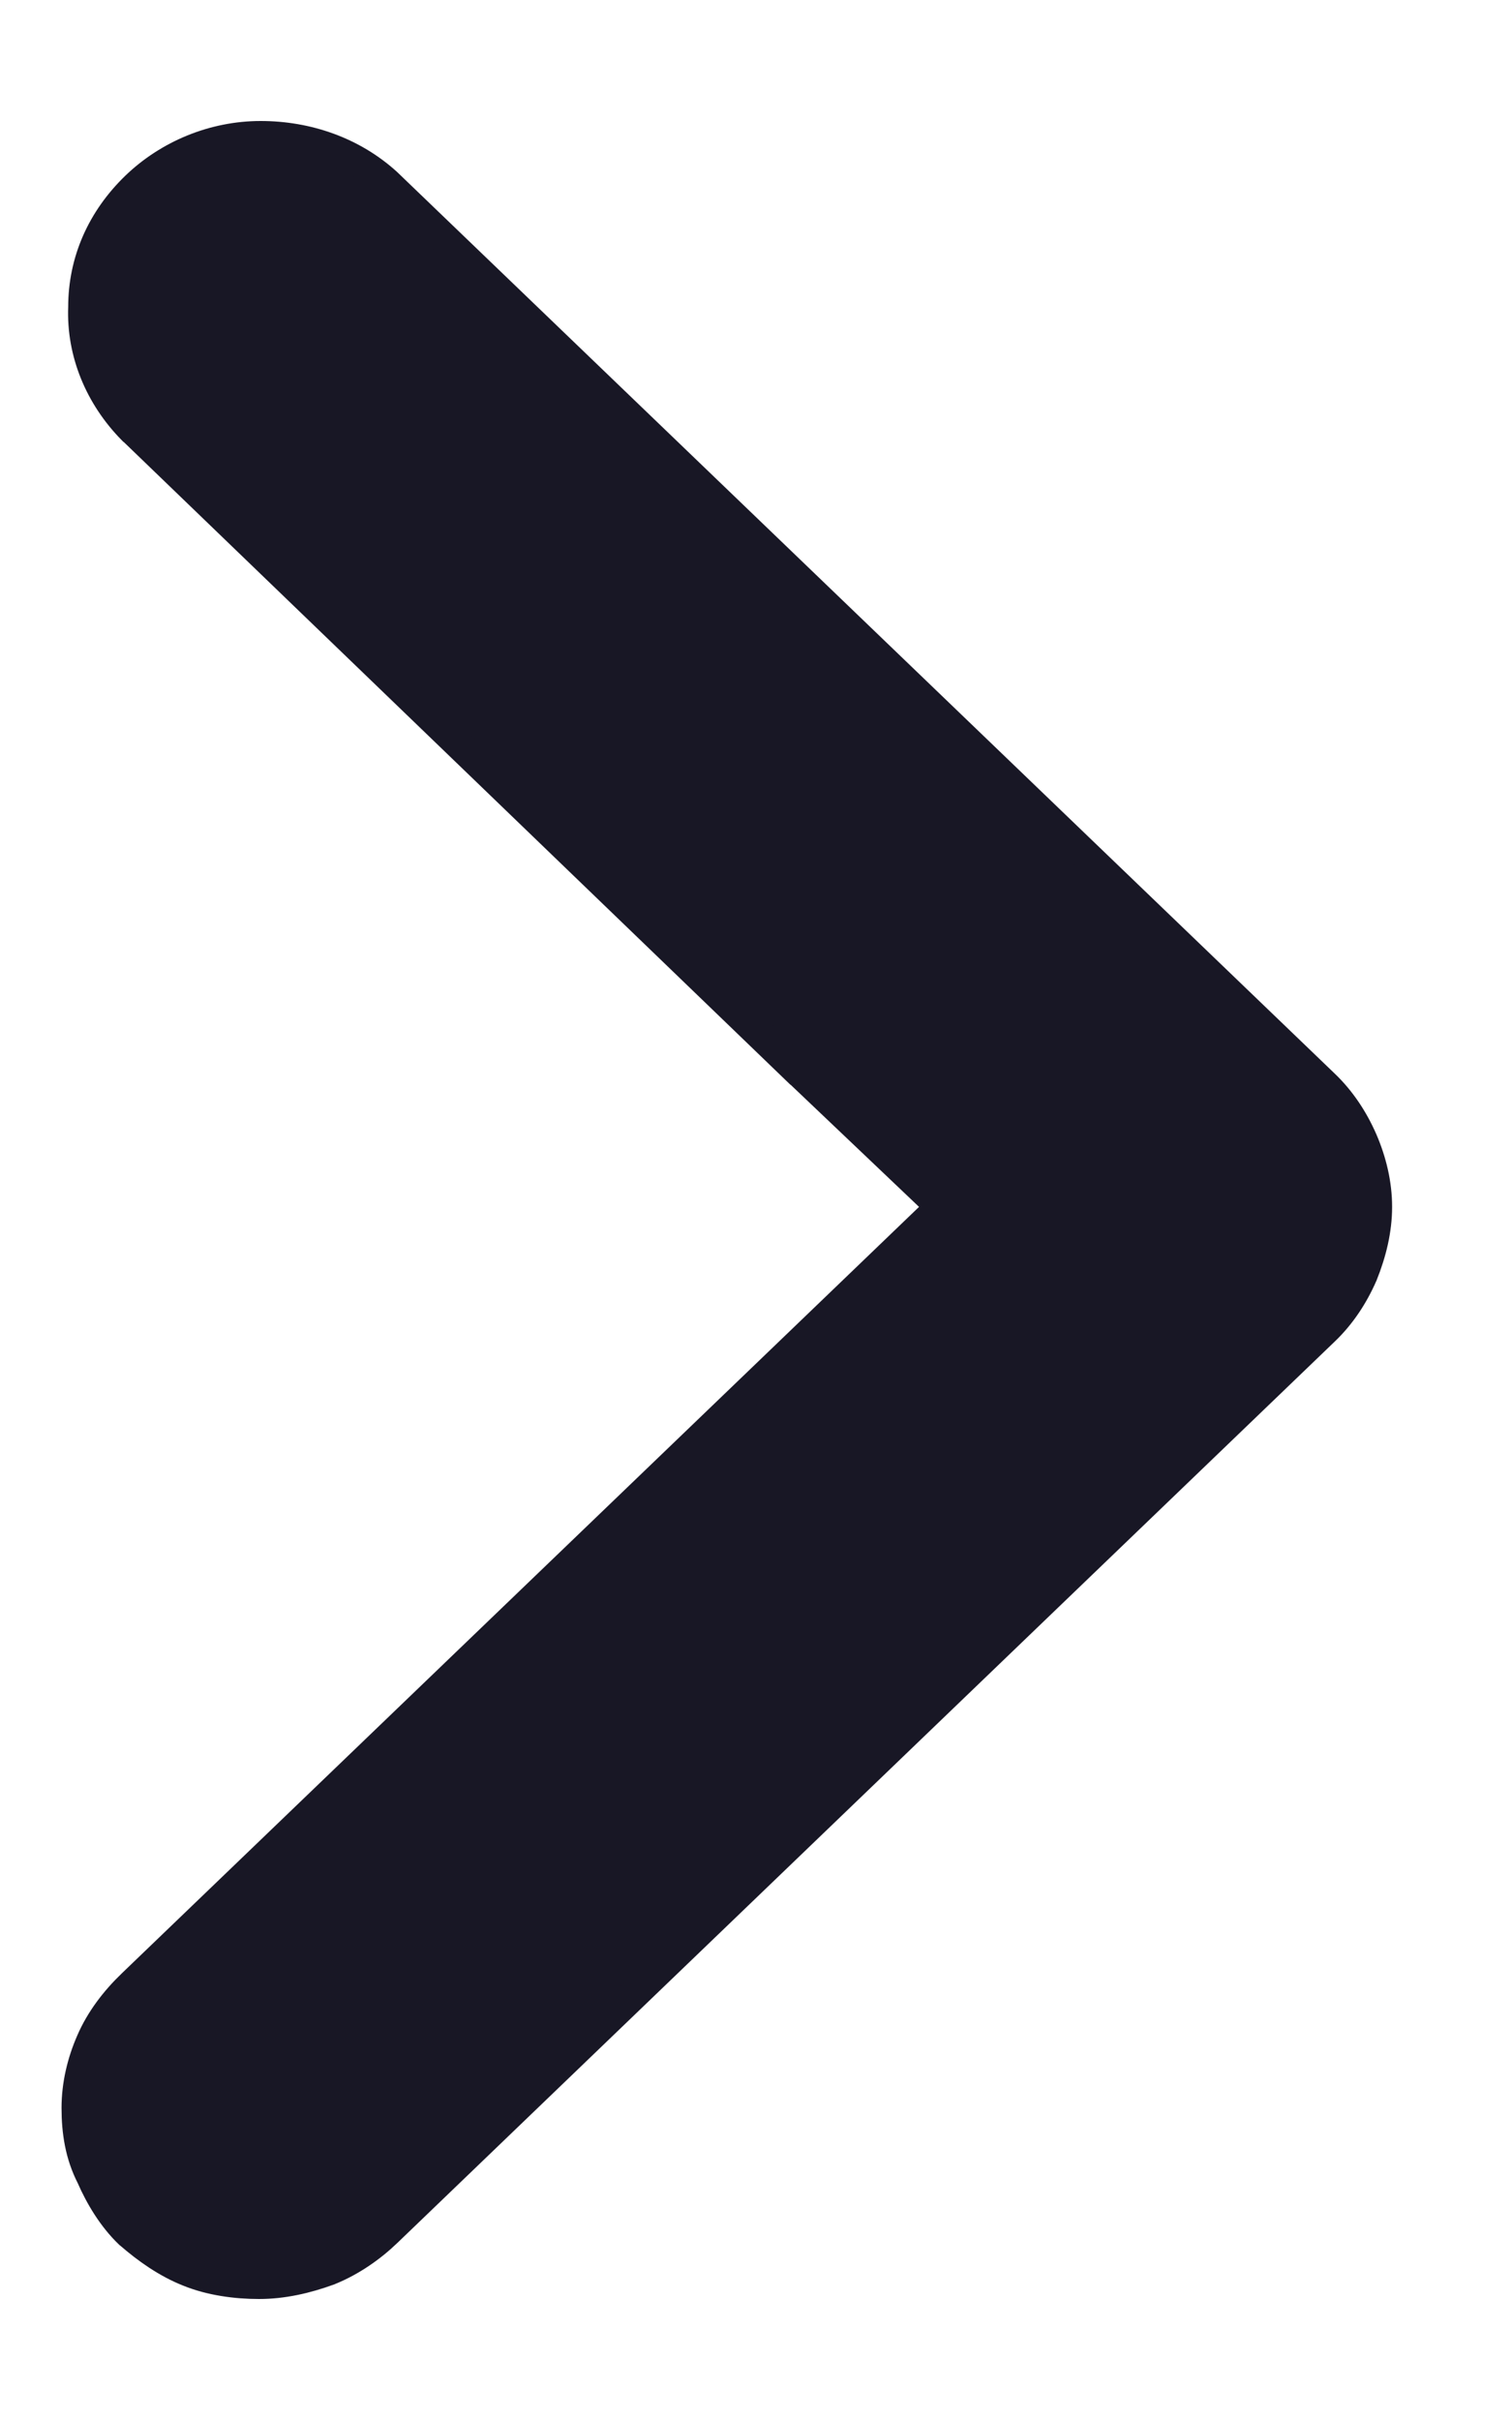 <svg width="10" height="16" viewBox="0 0 10 16" fill="none" xmlns="http://www.w3.org/2000/svg">
<path d="M0.875 2.839L0.875 2.839L0.877 2.84L5.268 7.072L5.269 7.072L6.223 7.979L0.877 13.117C0.76 13.229 0.664 13.356 0.603 13.497C0.543 13.634 0.507 13.784 0.507 13.937C0.507 14.093 0.53 14.246 0.604 14.39C0.662 14.523 0.745 14.661 0.855 14.767L0.855 14.767L0.859 14.77C0.973 14.869 1.103 14.961 1.249 15.019C1.395 15.078 1.562 15.1 1.713 15.1C1.87 15.1 2.024 15.065 2.175 15.01L2.175 15.01L2.177 15.009C2.323 14.95 2.454 14.858 2.56 14.756L8.758 8.798C8.868 8.693 8.951 8.566 9.011 8.429L9.011 8.429L9.012 8.427C9.07 8.282 9.107 8.132 9.107 7.979C9.107 7.826 9.07 7.676 9.011 7.539C8.951 7.402 8.868 7.275 8.758 7.17L2.56 1.212L2.56 1.212L2.558 1.21C2.329 1.002 2.03 0.9 1.724 0.9C1.412 0.9 1.114 1.026 0.899 1.233C0.673 1.451 0.551 1.728 0.551 2.03C0.539 2.332 0.661 2.621 0.875 2.839Z" fill="#181725" stroke="#181725" stroke-width="0.2"/>
</svg>
